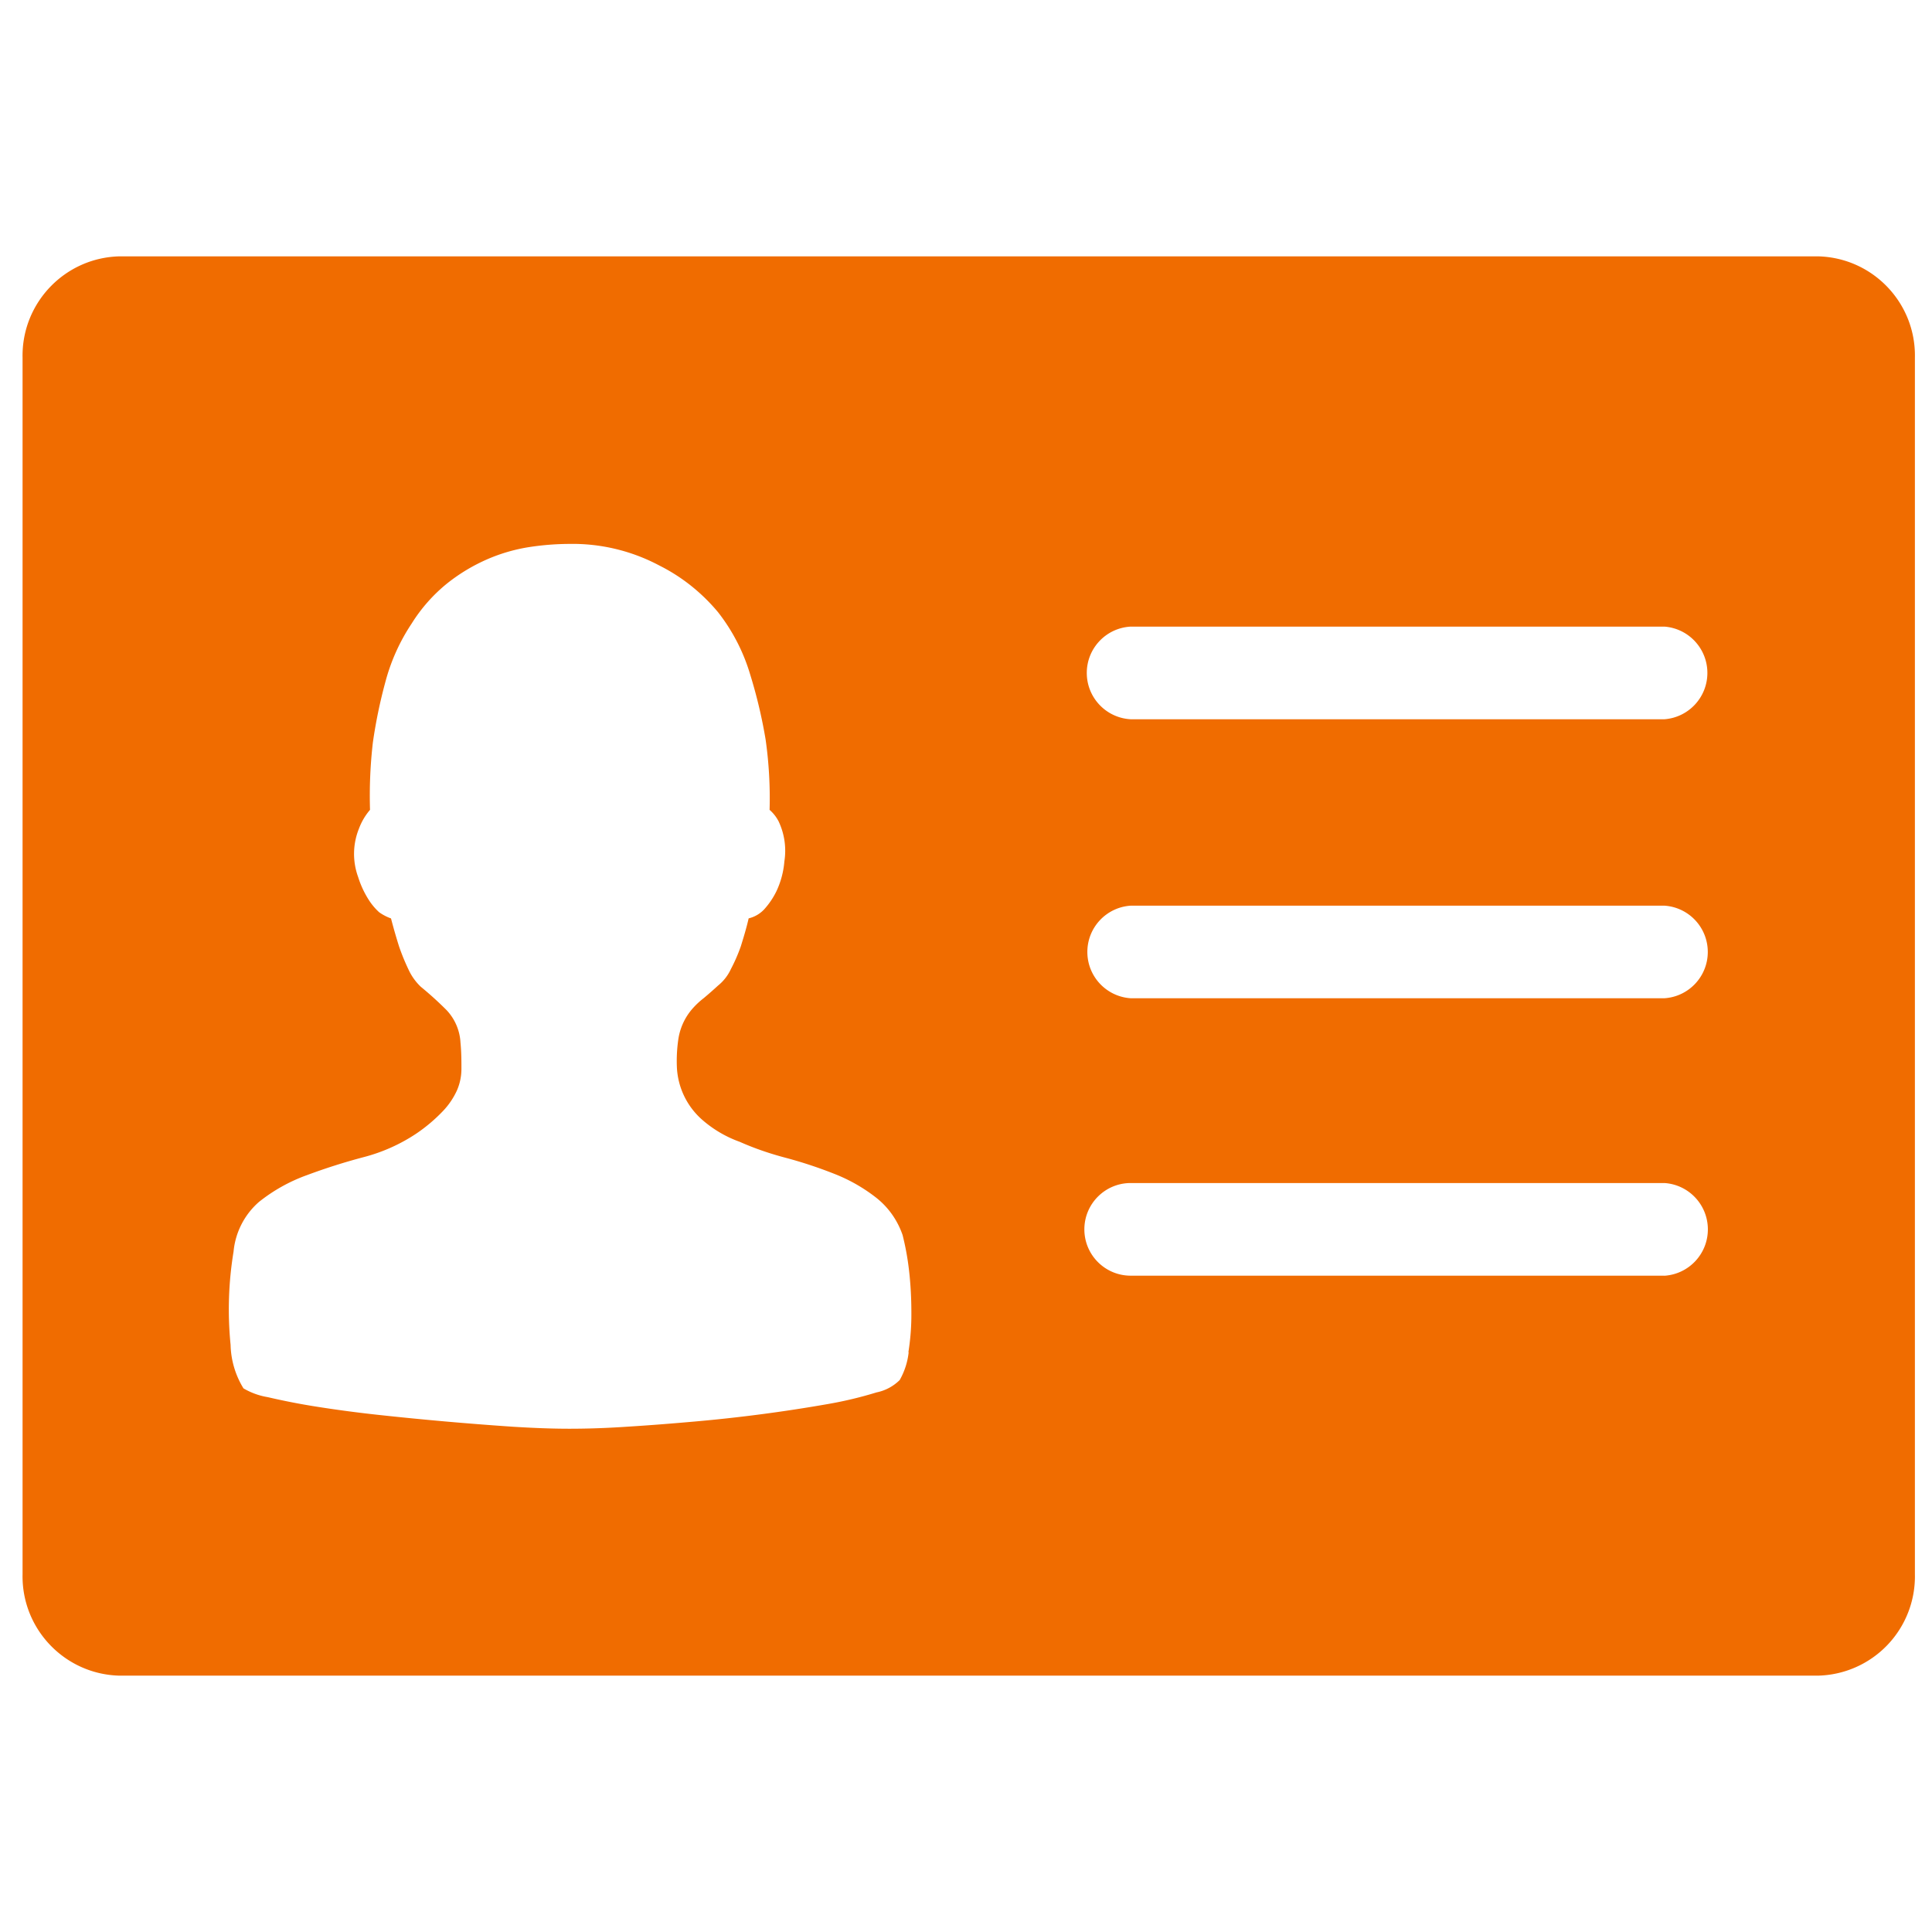 <?xml version="1.0" standalone="no"?><!DOCTYPE svg PUBLIC "-//W3C//DTD SVG 1.1//EN" "http://www.w3.org/Graphics/SVG/1.1/DTD/svg11.dtd"><svg class="icon" width="200px" height="200.00px" viewBox="0 0 1024 1024" version="1.1" xmlns="http://www.w3.org/2000/svg"><path d="M963.441 135.868H63.49c-29.041 0.625-52.089 24.636-51.531 53.683v644.866c-0.58 29.051 22.48 53.084 51.531 53.716h899.912a52.615 52.615 0 0 0 51.536-53.717v-644.864c0.597-29.047-22.456-53.076-51.497-53.683m-481.826 580.811a37.994 37.994 0 0 1-4.758 14.776 24.289 24.289 0 0 1-12.276 6.548 208.551 208.551 0 0 1-25.515 6.12 827.351 827.351 0 0 1-70.717 9.303c-12.484 1.109-24.439 2.045-35.999 2.76-11.556 0.783-21.685 1.07-30.488 1.07-8.806 0-18.825-0.355-30.205-1.07a1758.706 1758.706 0 0 1-71.678-6.333 674.377 674.377 0 0 1-32.887-4.403 358.221 358.221 0 0 1-25.194-4.939 37.163 37.163 0 0 1-12.851-4.651 45.995 45.995 0 0 1-6.83-23.083 188.674 188.674 0 0 1 1.572-49.386 39.849 39.849 0 0 1 13.42-26.303 88.97 88.97 0 0 1 25.481-14.242 319.585 319.585 0 0 1 30.24-9.59 92.1 92.1 0 0 0 27.593-12.349 85.842 85.842 0 0 0 14.348-12.129 39.55 39.55 0 0 0 7.371-10.952 28.512 28.512 0 0 0 2.324-11.522c0-4.011 0-8.588-0.5-13.706a27.163 27.163 0 0 0-7.373-17.215 184.852 184.852 0 0 0-13.667-12.384 29.687 29.687 0 0 1-6.588-9.303 115.319 115.319 0 0 1-4.939-12.095 291.874 291.874 0 0 1-4.256-14.817 25.783 25.783 0 0 1-6.298-3.289 32.498 32.498 0 0 1-5.545-6.622 50.336 50.336 0 0 1-5.586-12.061 35.777 35.777 0 0 1 0.468-25.694 32.722 32.722 0 0 1 5.833-9.878c-0.36-11.914 0.142-23.796 1.504-35.639 1.536-10.807 3.755-21.547 6.617-32.063a103.491 103.491 0 0 1 13.92-30.995 85.908 85.908 0 0 1 18.932-21.398 95.403 95.403 0 0 1 21.545-12.885 91.296 91.296 0 0 1 22.081-6.333 143.302 143.302 0 0 1 21.004-1.645 97.983 97.983 0 0 1 47.882 11.522c11.921 5.982 22.439 14.421 30.995 24.692a99.536 99.536 0 0 1 17.067 33.174 261.444 261.444 0 0 1 8.125 34.282 220.945 220.945 0 0 1 2.111 37.289 20.709 20.709 0 0 1 4.758 6.048 36.425 36.425 0 0 1 3.075 21.296 45.548 45.548 0 0 1-4.256 15.886 41.178 41.178 0 0 1-6.298 9.342 16.5 16.5 0 0 1-8.373 4.939c-1.29 5.581-2.794 10.412-4.156 14.816a89.552 89.552 0 0 1-5.258 12.058 24.323 24.323 0 0 1-6.837 8.767 212.297 212.297 0 0 1-7.584 6.656 42.092 42.092 0 0 0-6.083 5.726 31.638 31.638 0 0 0-7.371 16.14 79.454 79.454 0 0 0-0.756 14.566 39.441 39.441 0 0 0 13.672 28.235 62.048 62.048 0 0 0 19.681 11.488c7.912 3.509 16.106 6.296 24.445 8.48a233.037 233.037 0 0 1 25.762 8.52 87.945 87.945 0 0 1 22.12 12.631c6.475 5.118 11.267 11.95 13.954 19.755a142.438 142.438 0 0 1 3.401 18.644c0.857 7.405 1.249 14.884 1.249 22.294a126.008 126.008 0 0 1-1.572 21.151m400.626-40.544H599.279c-13.554-0.005-24.542-10.998-24.542-24.552 0-13.554 10.988-24.547 24.542-24.552h282.928c12.94 0.855 22.997 11.599 22.997 24.569 0 12.969-10.057 23.712-22.997 24.567m0-147.079H599.279c-12.918-0.857-22.958-11.583-22.958-24.535 0-12.947 10.04-23.673 22.958-24.53h282.928c12.918 0.857 22.956 11.583 22.956 24.53 0 12.952-10.039 23.678-22.956 24.535m0-147.869H599.279c-13.042-0.703-23.257-11.488-23.257-24.552 0-13.059 10.214-23.842 23.257-24.547h282.928c12.832 0.98 22.743 11.68 22.743 24.547 0 12.873-9.911 23.572-22.743 24.552" fill="#f06c00" /></svg>